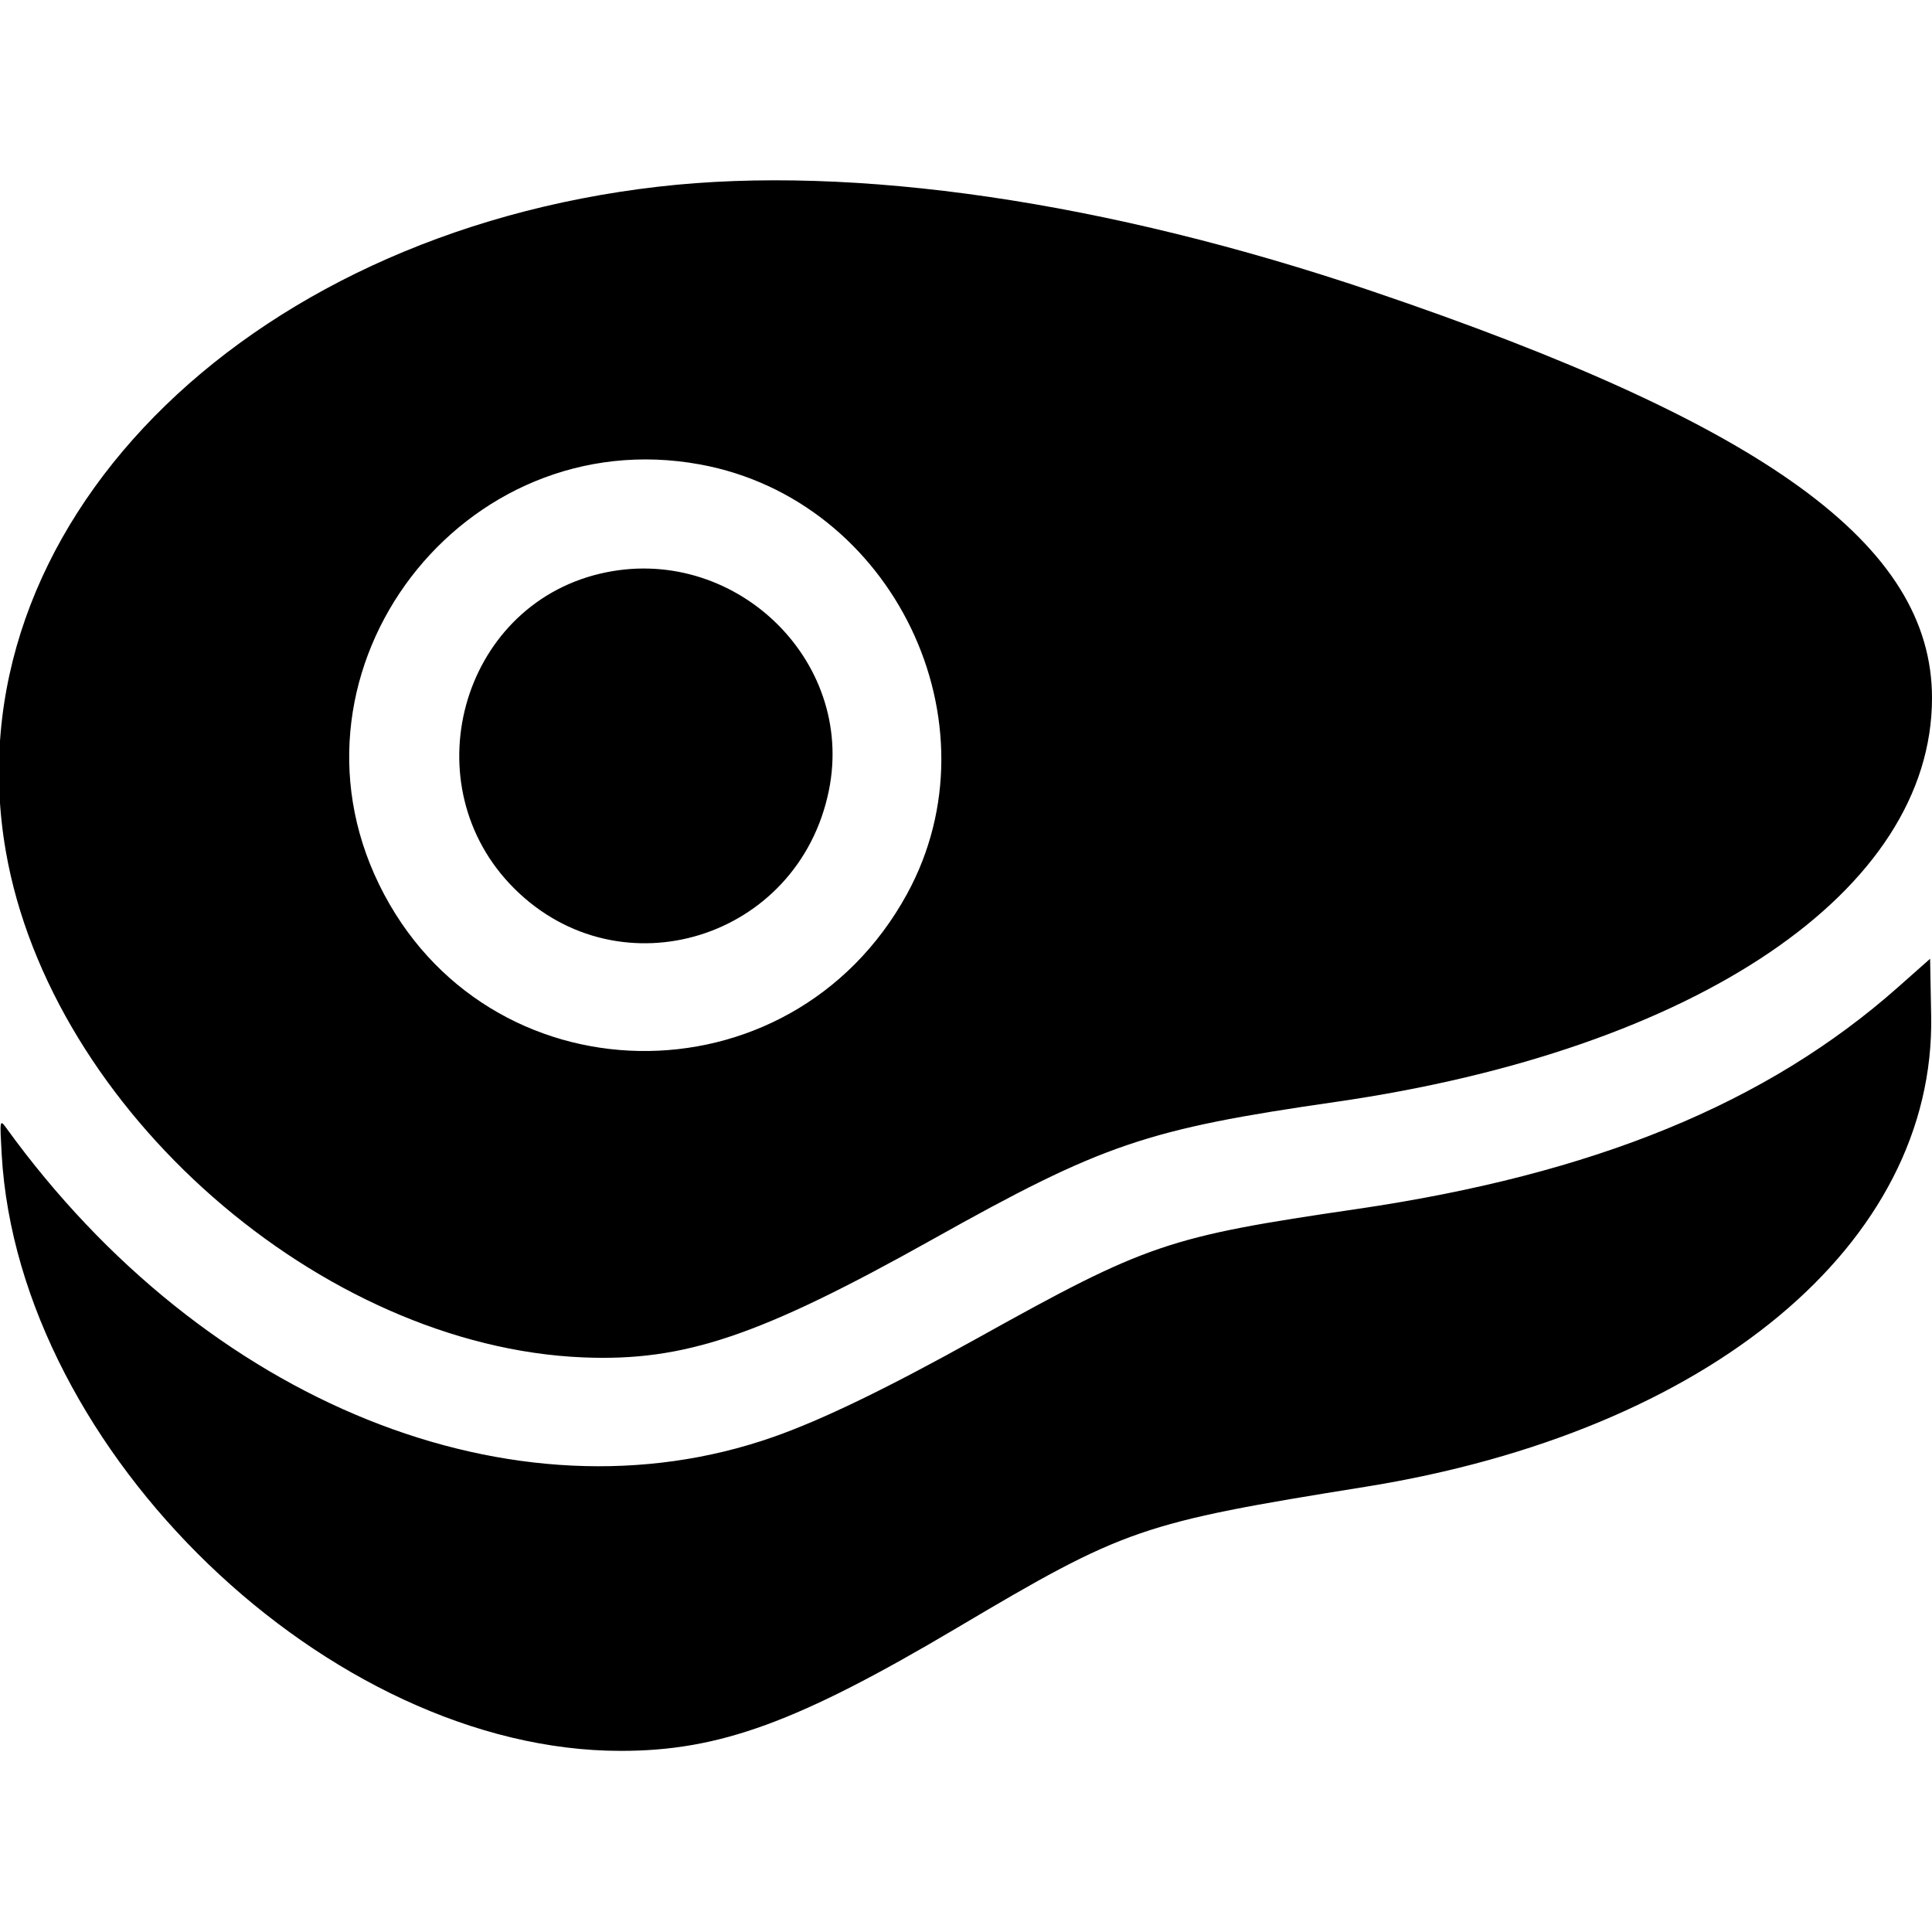 <svg id="svg" xmlns="http://www.w3.org/2000/svg" xmlns:xlink="http://www.w3.org/1999/xlink" width="400" height="400" viewBox="0, 0, 400,400"><g id="svgg"><path id="path0" d="M136.328 38.647 C 49.676 48.606,-10.367 109.759,1.208 176.265 C 10.513 229.729,66.460 278.782,120.703 281.034 C 141.678 281.905,157.287 276.631,193.172 256.545 C 228.351 236.854,237.329 233.796,276.574 228.133 C 351.362 217.342,400.000 184.389,400.000 144.509 C 400.000 112.823,365.729 87.936,283.984 60.259 C 229.180 41.704,176.640 34.013,136.328 38.647 M144.974 96.165 C 184.957 103.515,207.177 149.696,187.774 185.118 C 163.555 229.331,100.455 228.171,78.482 183.108 C 56.656 138.349,95.827 87.130,144.974 96.165 M124.204 118.779 C 95.282 125.649,85.180 162.689,106.437 183.920 C 128.415 205.869,165.342 194.399,171.607 163.677 C 177.160 136.450,151.625 112.265,124.204 118.779 M392.969 204.385 C 365.767 228.478,330.047 243.115,280.859 250.324 C 241.705 256.062,237.558 257.475,202.344 277.065 C 183.672 287.453,170.190 293.977,160.063 297.525 C 106.559 316.270,42.495 290.462,1.331 233.579 C -0.047 231.675,-0.064 231.771,0.354 239.063 C 3.886 300.558,68.198 362.500,128.516 362.500 C 148.957 362.500,165.164 356.575,198.047 337.082 C 232.939 316.398,236.111 315.302,282.648 307.833 C 353.936 296.393,400.689 257.488,399.826 210.325 L 399.609 198.503 392.969 204.385 " stroke="none" fill="#000000" fill-rule="evenodd"></path></g></svg>